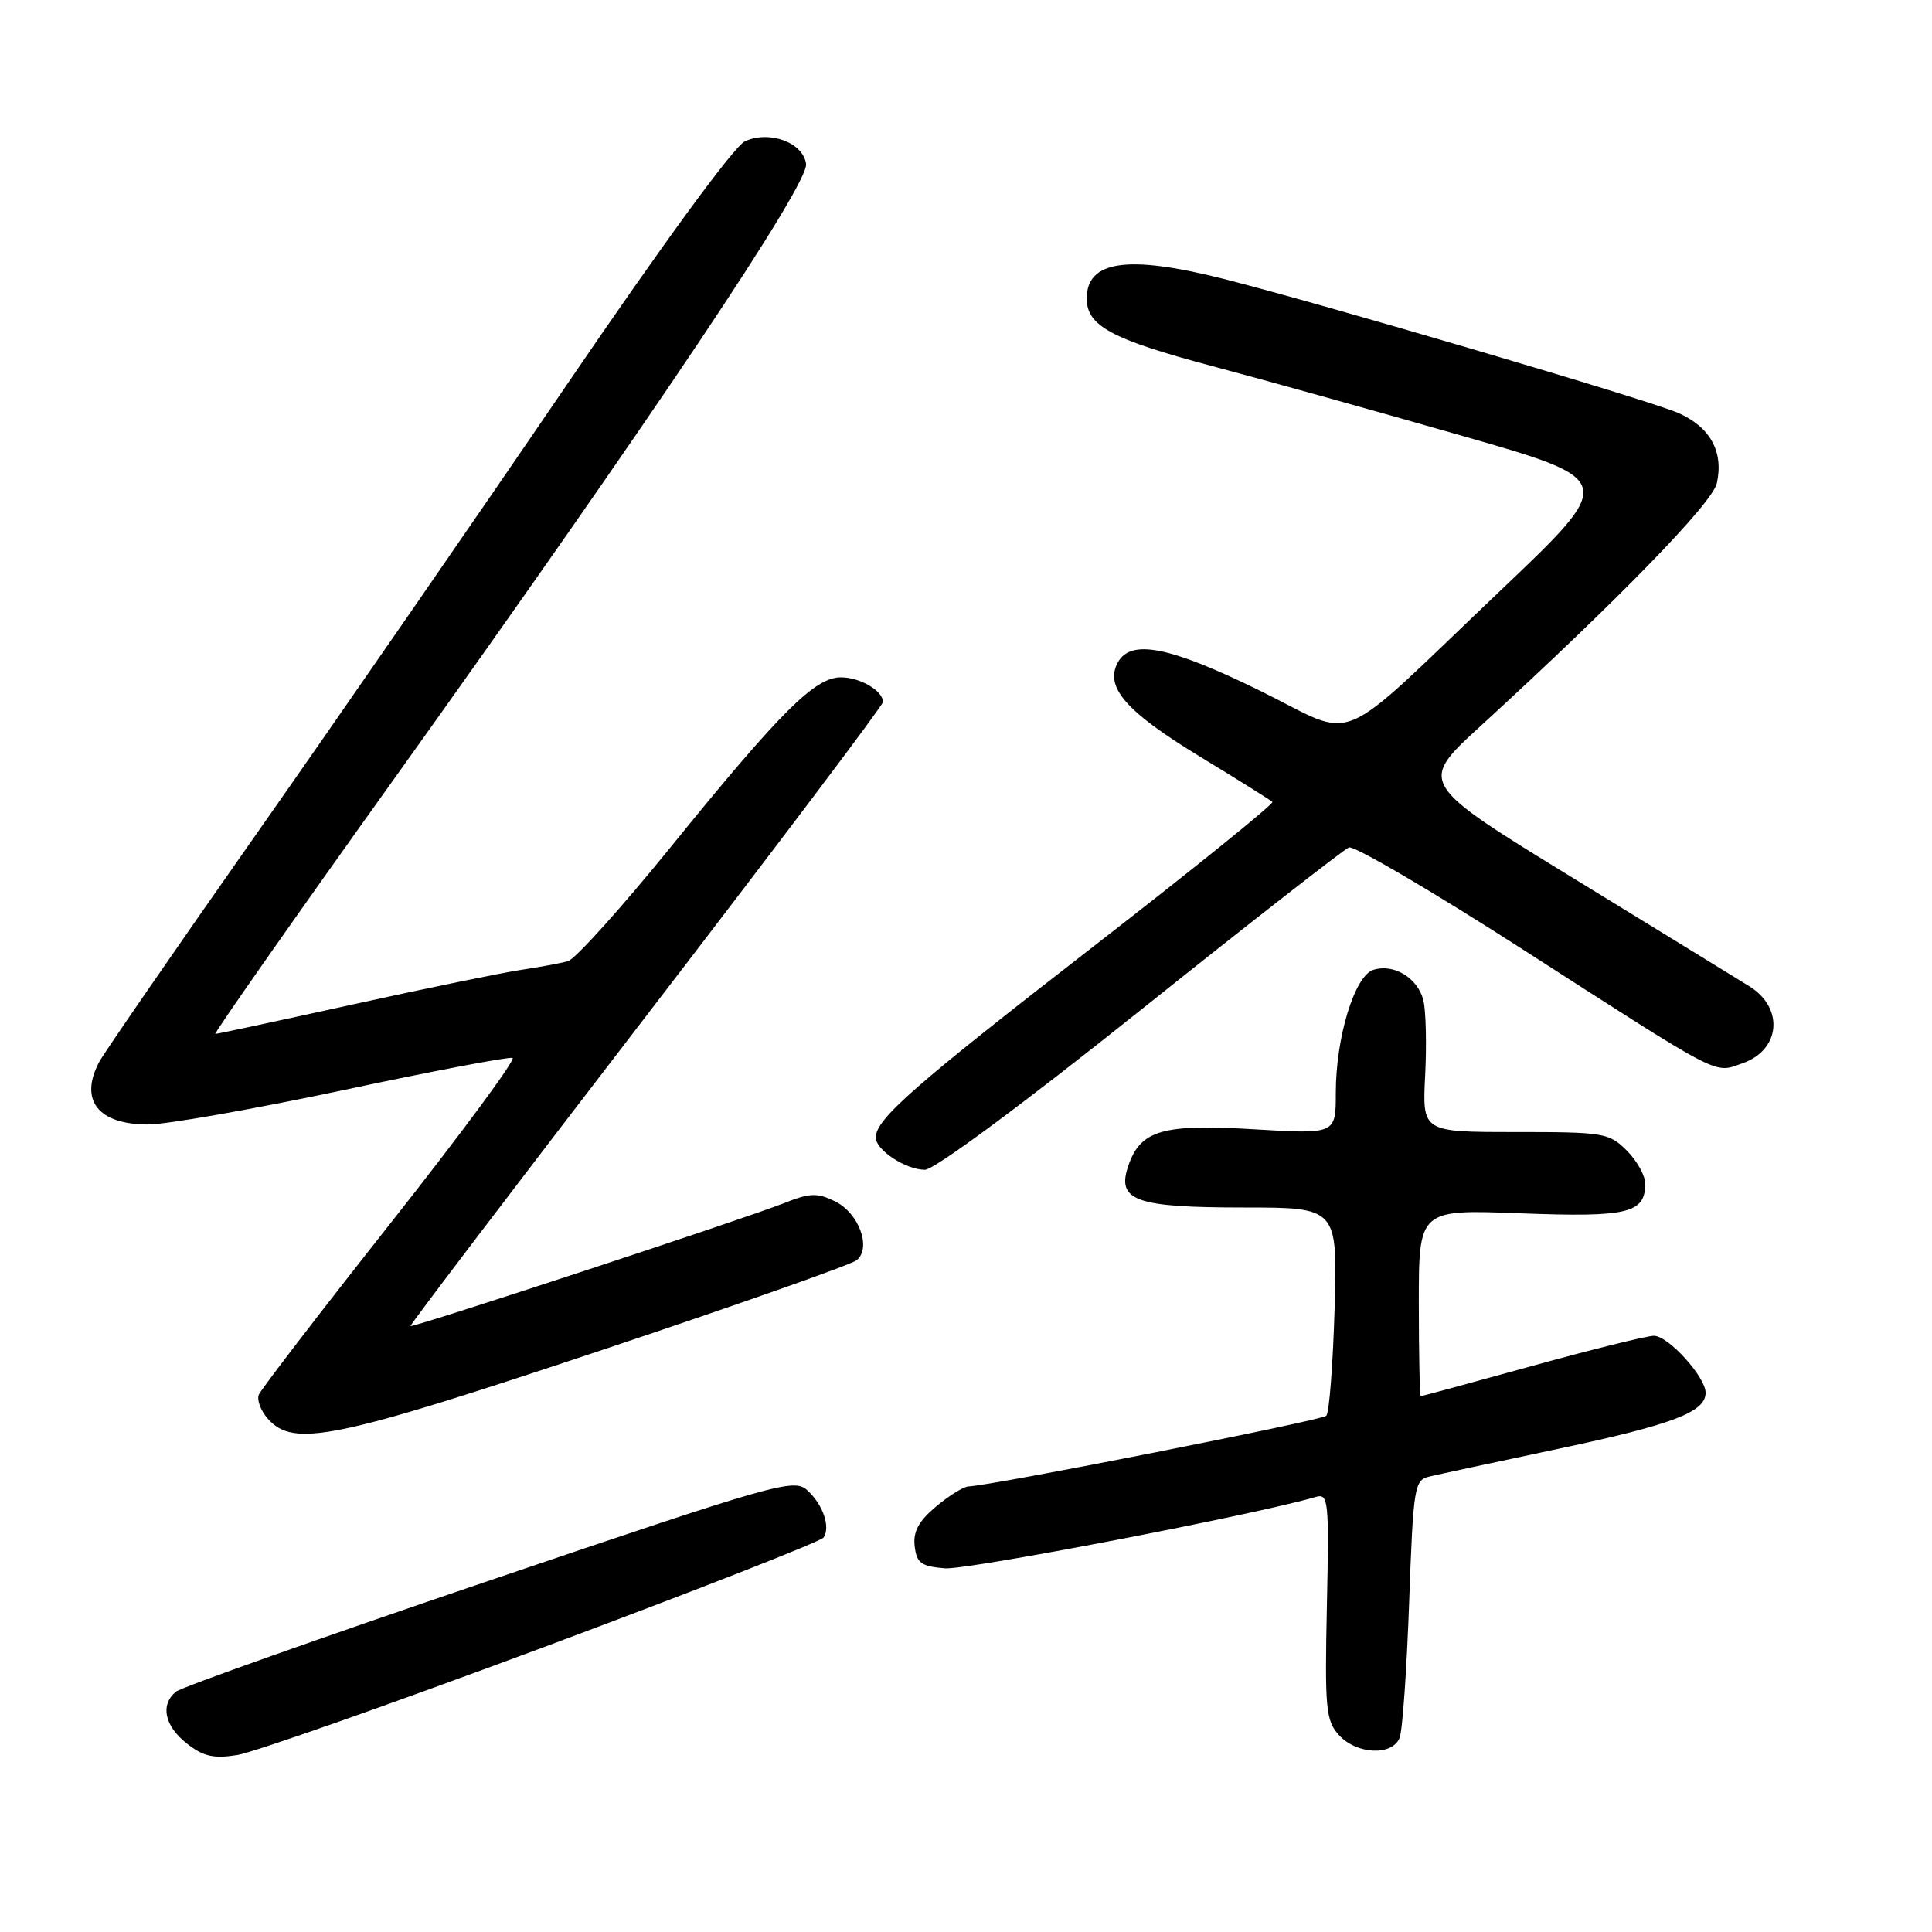 <?xml version="1.0" encoding="UTF-8" standalone="no"?>
<!DOCTYPE svg PUBLIC "-//W3C//DTD SVG 1.1//EN" "http://www.w3.org/Graphics/SVG/1.1/DTD/svg11.dtd" >
<svg xmlns="http://www.w3.org/2000/svg" xmlns:xlink="http://www.w3.org/1999/xlink" version="1.1" viewBox="0 0 256 256">
 <g >
 <path fill="currentColor"
d=" M 71.94 218.30 C 92.05 210.80 108.78 204.25 109.13 203.73 C 110.07 202.31 109.04 199.34 106.95 197.45 C 105.19 195.87 102.88 196.53 64.85 209.43 C 42.72 216.94 24.02 223.57 23.31 224.16 C 21.21 225.90 21.79 228.69 24.75 231.02 C 26.94 232.74 28.29 233.05 31.44 232.55 C 33.61 232.20 51.83 225.79 71.94 218.30 Z  M 185.46 230.25 C 185.84 229.29 186.40 221.22 186.72 212.32 C 187.27 196.95 187.41 196.12 189.40 195.65 C 190.56 195.37 198.25 193.72 206.50 191.97 C 221.65 188.76 226.00 187.11 226.00 184.55 C 226.00 182.45 221.06 177.00 219.15 177.00 C 218.23 177.00 210.96 178.80 203.00 181.00 C 195.04 183.20 188.41 185.00 188.26 185.00 C 188.12 185.00 188.00 179.43 188.00 172.63 C 188.00 160.25 188.00 160.25 201.48 160.77 C 215.73 161.31 218.00 160.77 218.00 156.83 C 218.00 155.77 216.90 153.80 215.55 152.45 C 213.21 150.11 212.52 150.00 200.78 150.00 C 188.46 150.00 188.46 150.00 188.84 142.50 C 189.05 138.38 188.94 133.89 188.60 132.53 C 187.86 129.58 184.68 127.65 181.98 128.51 C 179.49 129.30 177.00 137.46 177.00 144.82 C 177.00 150.28 177.00 150.28 166.25 149.64 C 154.11 148.90 151.17 149.74 149.54 154.37 C 147.88 159.09 150.35 160.00 164.81 160.00 C 177.23 160.00 177.23 160.00 176.84 173.44 C 176.62 180.84 176.13 187.21 175.74 187.60 C 175.11 188.22 131.36 196.86 128.33 196.96 C 127.68 196.98 125.74 198.19 124.02 199.63 C 121.72 201.57 120.97 202.96 121.20 204.88 C 121.46 207.11 122.05 207.55 125.21 207.81 C 128.15 208.05 166.41 200.69 174.32 198.36 C 176.03 197.85 176.12 198.71 175.82 212.80 C 175.53 226.39 175.68 227.98 177.40 229.89 C 179.75 232.49 184.52 232.70 185.46 230.25 Z  M 79.37 179.02 C 97.45 172.98 112.82 167.57 113.52 166.98 C 115.51 165.33 113.79 160.71 110.62 159.17 C 108.29 158.03 107.29 158.07 103.95 159.40 C 98.90 161.42 54.64 175.98 54.39 175.71 C 54.28 175.59 68.33 157.12 85.60 134.65 C 102.87 112.18 117.00 93.45 117.00 93.02 C 117.00 91.53 113.97 89.75 111.42 89.75 C 107.98 89.75 103.46 94.25 88.92 112.18 C 82.37 120.26 76.22 127.09 75.26 127.36 C 74.29 127.63 71.47 128.15 69.00 128.52 C 66.53 128.89 56.52 130.94 46.76 133.09 C 37.00 135.24 28.79 137.00 28.53 137.00 C 28.27 137.00 38.91 121.81 52.19 103.25 C 86.45 55.34 107.19 24.37 106.81 21.71 C 106.41 18.88 101.96 17.24 98.71 18.72 C 97.28 19.37 87.86 32.25 74.99 51.15 C 63.24 68.39 44.79 95.10 33.98 110.50 C 23.17 125.90 13.81 139.48 13.16 140.68 C 10.46 145.76 12.97 149.00 19.61 149.00 C 22.06 149.00 33.75 146.94 45.57 144.43 C 57.39 141.91 67.45 140.00 67.92 140.18 C 68.39 140.36 61.14 150.18 51.81 162.00 C 42.48 173.82 34.60 184.08 34.30 184.79 C 34.00 185.50 34.56 186.96 35.53 188.04 C 38.95 191.82 44.36 190.70 79.37 179.02 Z  M 151.08 133.89 C 165.61 122.28 178.06 112.56 178.74 112.29 C 179.42 112.02 189.77 118.09 201.74 125.78 C 228.60 143.04 227.04 142.23 230.91 140.88 C 235.93 139.13 236.42 133.55 231.80 130.69 C 230.54 129.90 220.14 123.52 208.71 116.51 C 187.91 103.77 187.91 103.77 196.21 96.18 C 214.40 79.51 226.92 66.65 227.49 64.03 C 228.41 59.84 226.61 56.57 222.35 54.71 C 218.38 52.98 175.33 40.29 162.00 36.92 C 149.41 33.75 144.00 34.53 144.00 39.55 C 144.00 43.19 147.27 44.95 160.62 48.51 C 167.70 50.39 182.66 54.57 193.85 57.78 C 214.20 63.62 214.20 63.62 198.83 78.24 C 176.32 99.64 180.20 98.02 166.93 91.51 C 154.97 85.64 149.81 84.62 148.10 87.81 C 146.37 91.04 149.21 94.29 158.86 100.17 C 163.98 103.28 168.36 106.03 168.60 106.26 C 168.83 106.50 158.11 115.16 144.76 125.51 C 121.13 143.83 116.11 148.24 116.04 150.69 C 115.99 152.35 120.00 155.00 122.55 155.00 C 123.80 155.00 135.50 146.34 151.08 133.89 Z "/>
</g>
</svg>